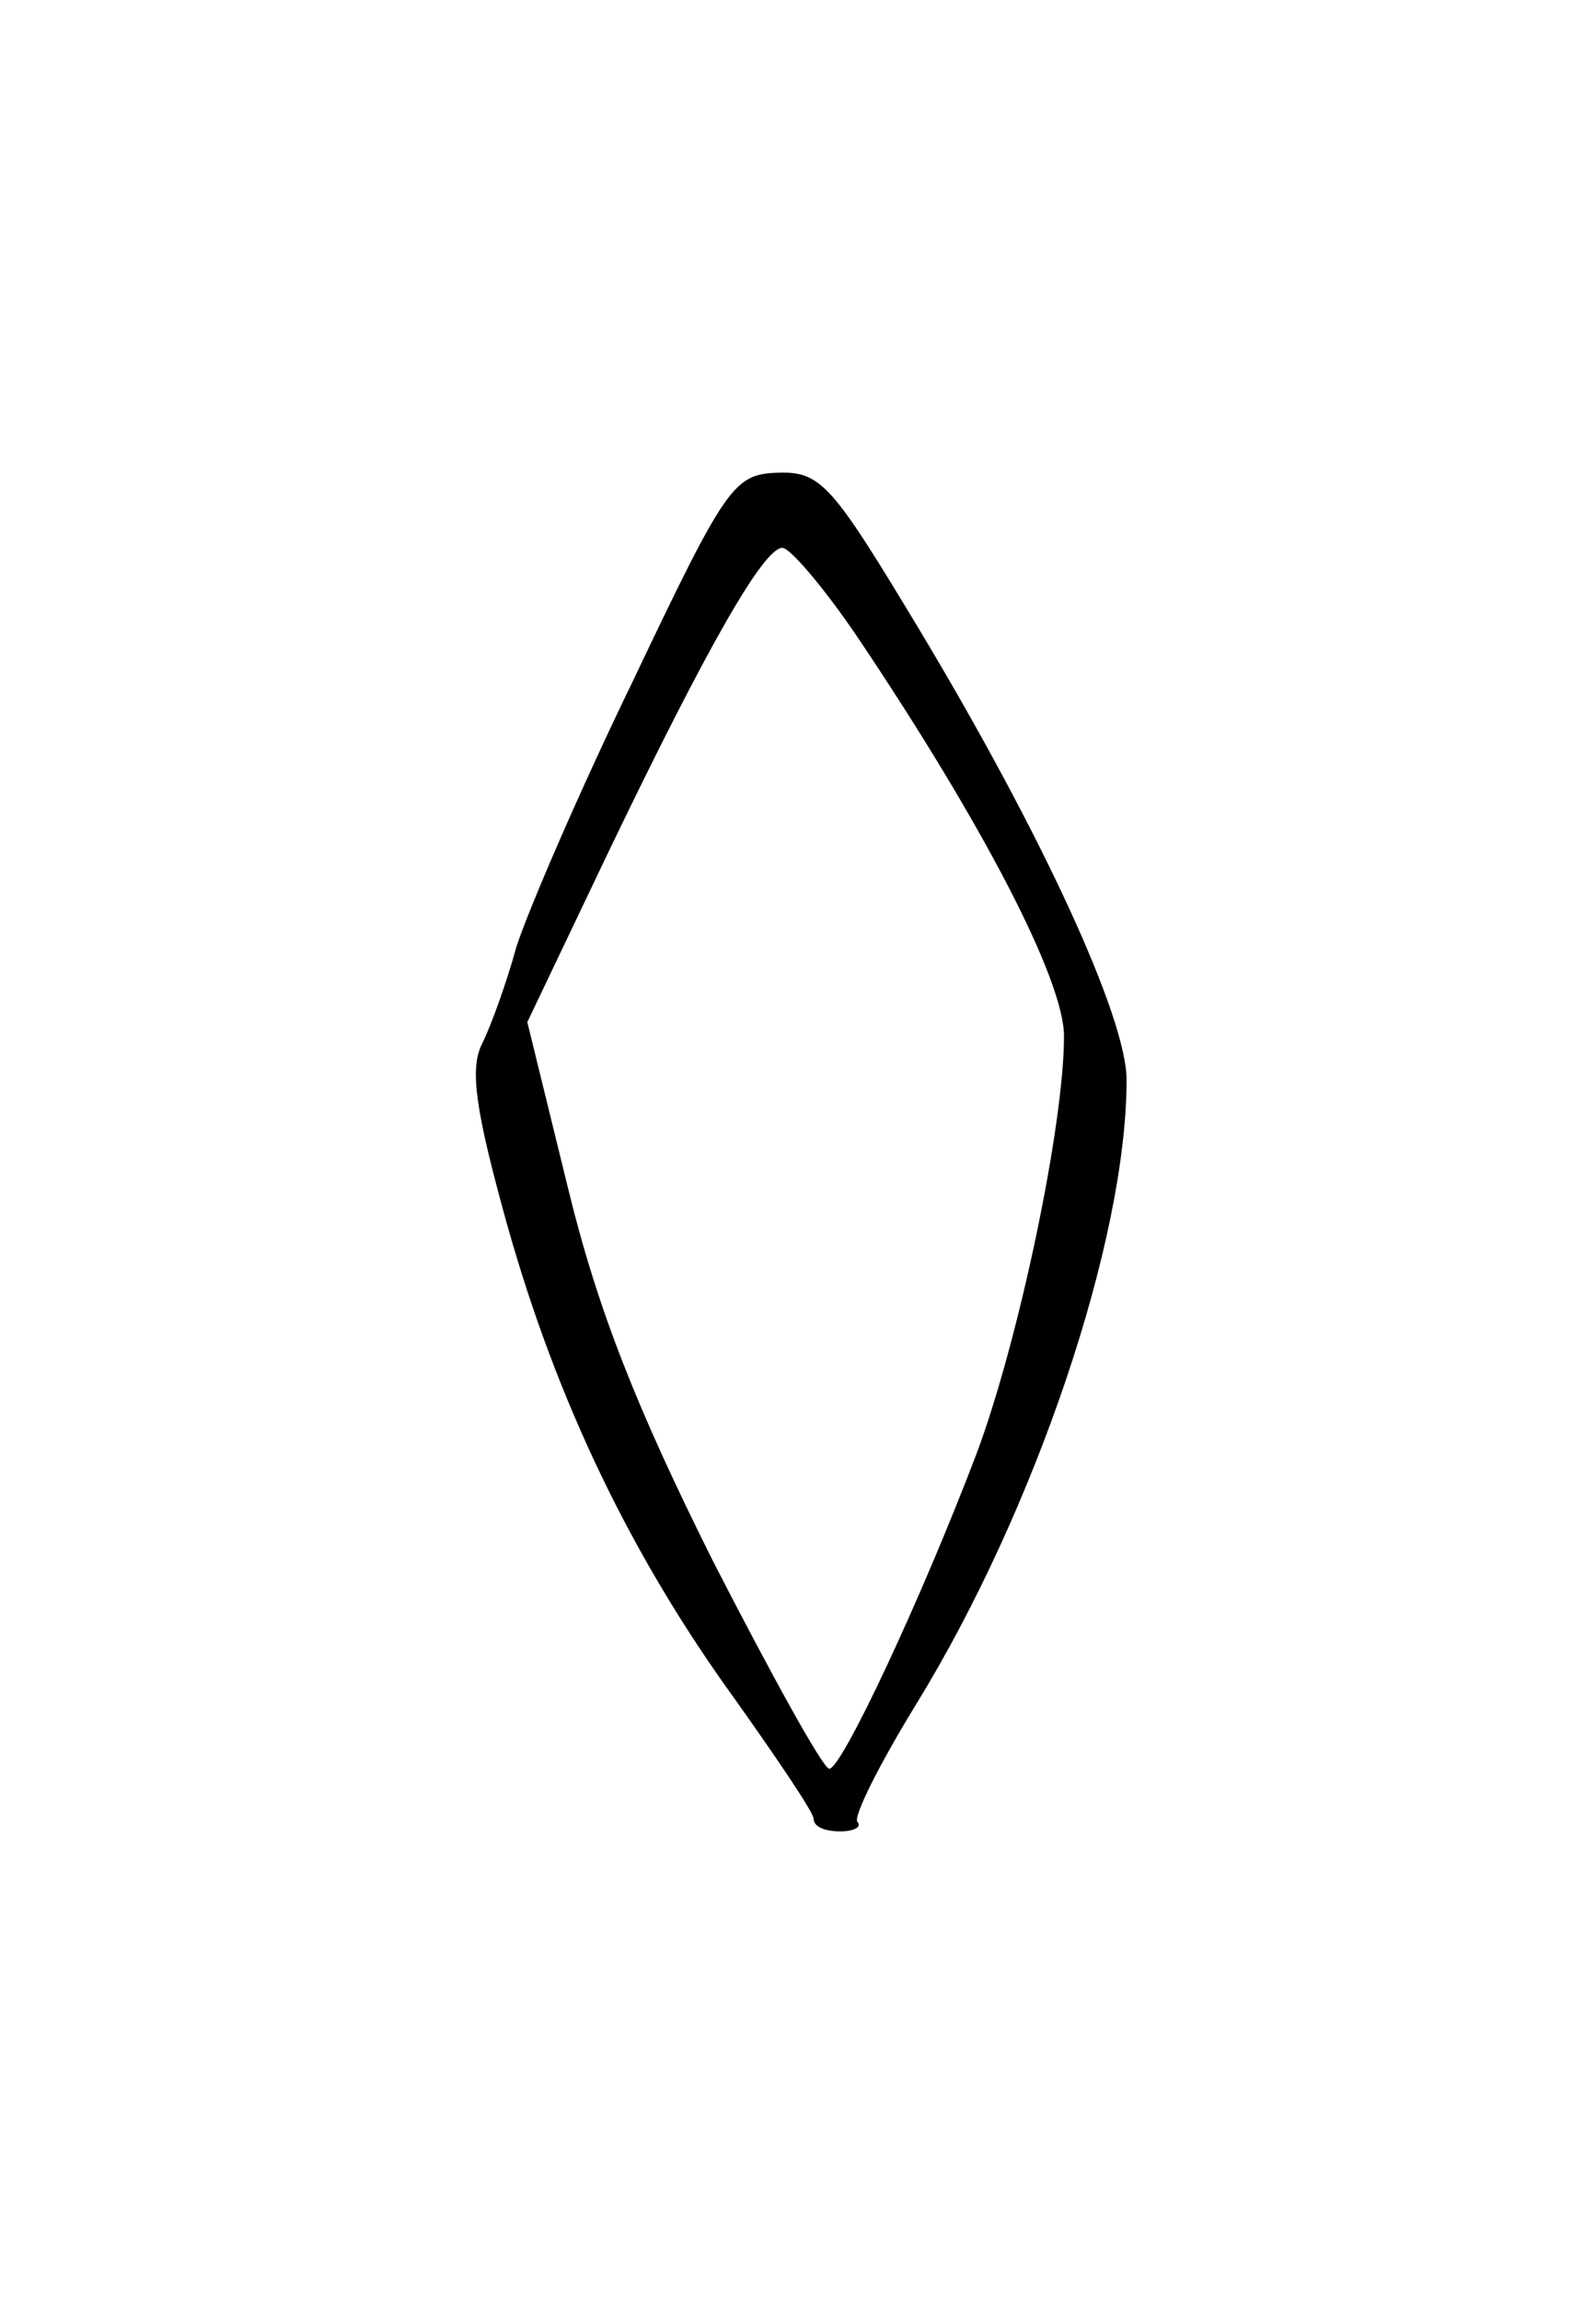 <?xml version="1.0" standalone="no"?>
<!DOCTYPE svg PUBLIC "-//W3C//DTD SVG 20010904//EN"
 "http://www.w3.org/TR/2001/REC-SVG-20010904/DTD/svg10.dtd">
<svg version="1.0" xmlns="http://www.w3.org/2000/svg"
 width="102pt" height="147pt" viewBox="0 0 102 147"
 preserveAspectRatio="xMidYMid meet">
<g transform="translate(0,147) scale(0.1,-0.1)"
fill="#000000" stroke="none">
<path d="M405 1036 c-35 -72 -68 -149 -75 -171 -6 -22 -16 -50 -22 -62 -8 -16
-4 -43 16 -115 32 -114 80 -213 146 -304 27 -38 50 -72 50 -76 0 -5 7 -8 17
-8 9 0 14 3 11 6 -3 3 14 37 38 76 76 124 134 296 134 398 0 40 -54 157 -132
287 -56 93 -63 102 -91 101 -28 -1 -33 -8 -92 -132z m143 27 c80 -119 132
-219 132 -255 0 -57 -29 -195 -56 -267 -35 -92 -86 -201 -94 -201 -4 0 -37 60
-74 132 -49 98 -74 161 -93 239 l-26 106 52 109 c63 131 99 194 111 194 5 0
27 -26 48 -57z"/>
</g>
</svg>
